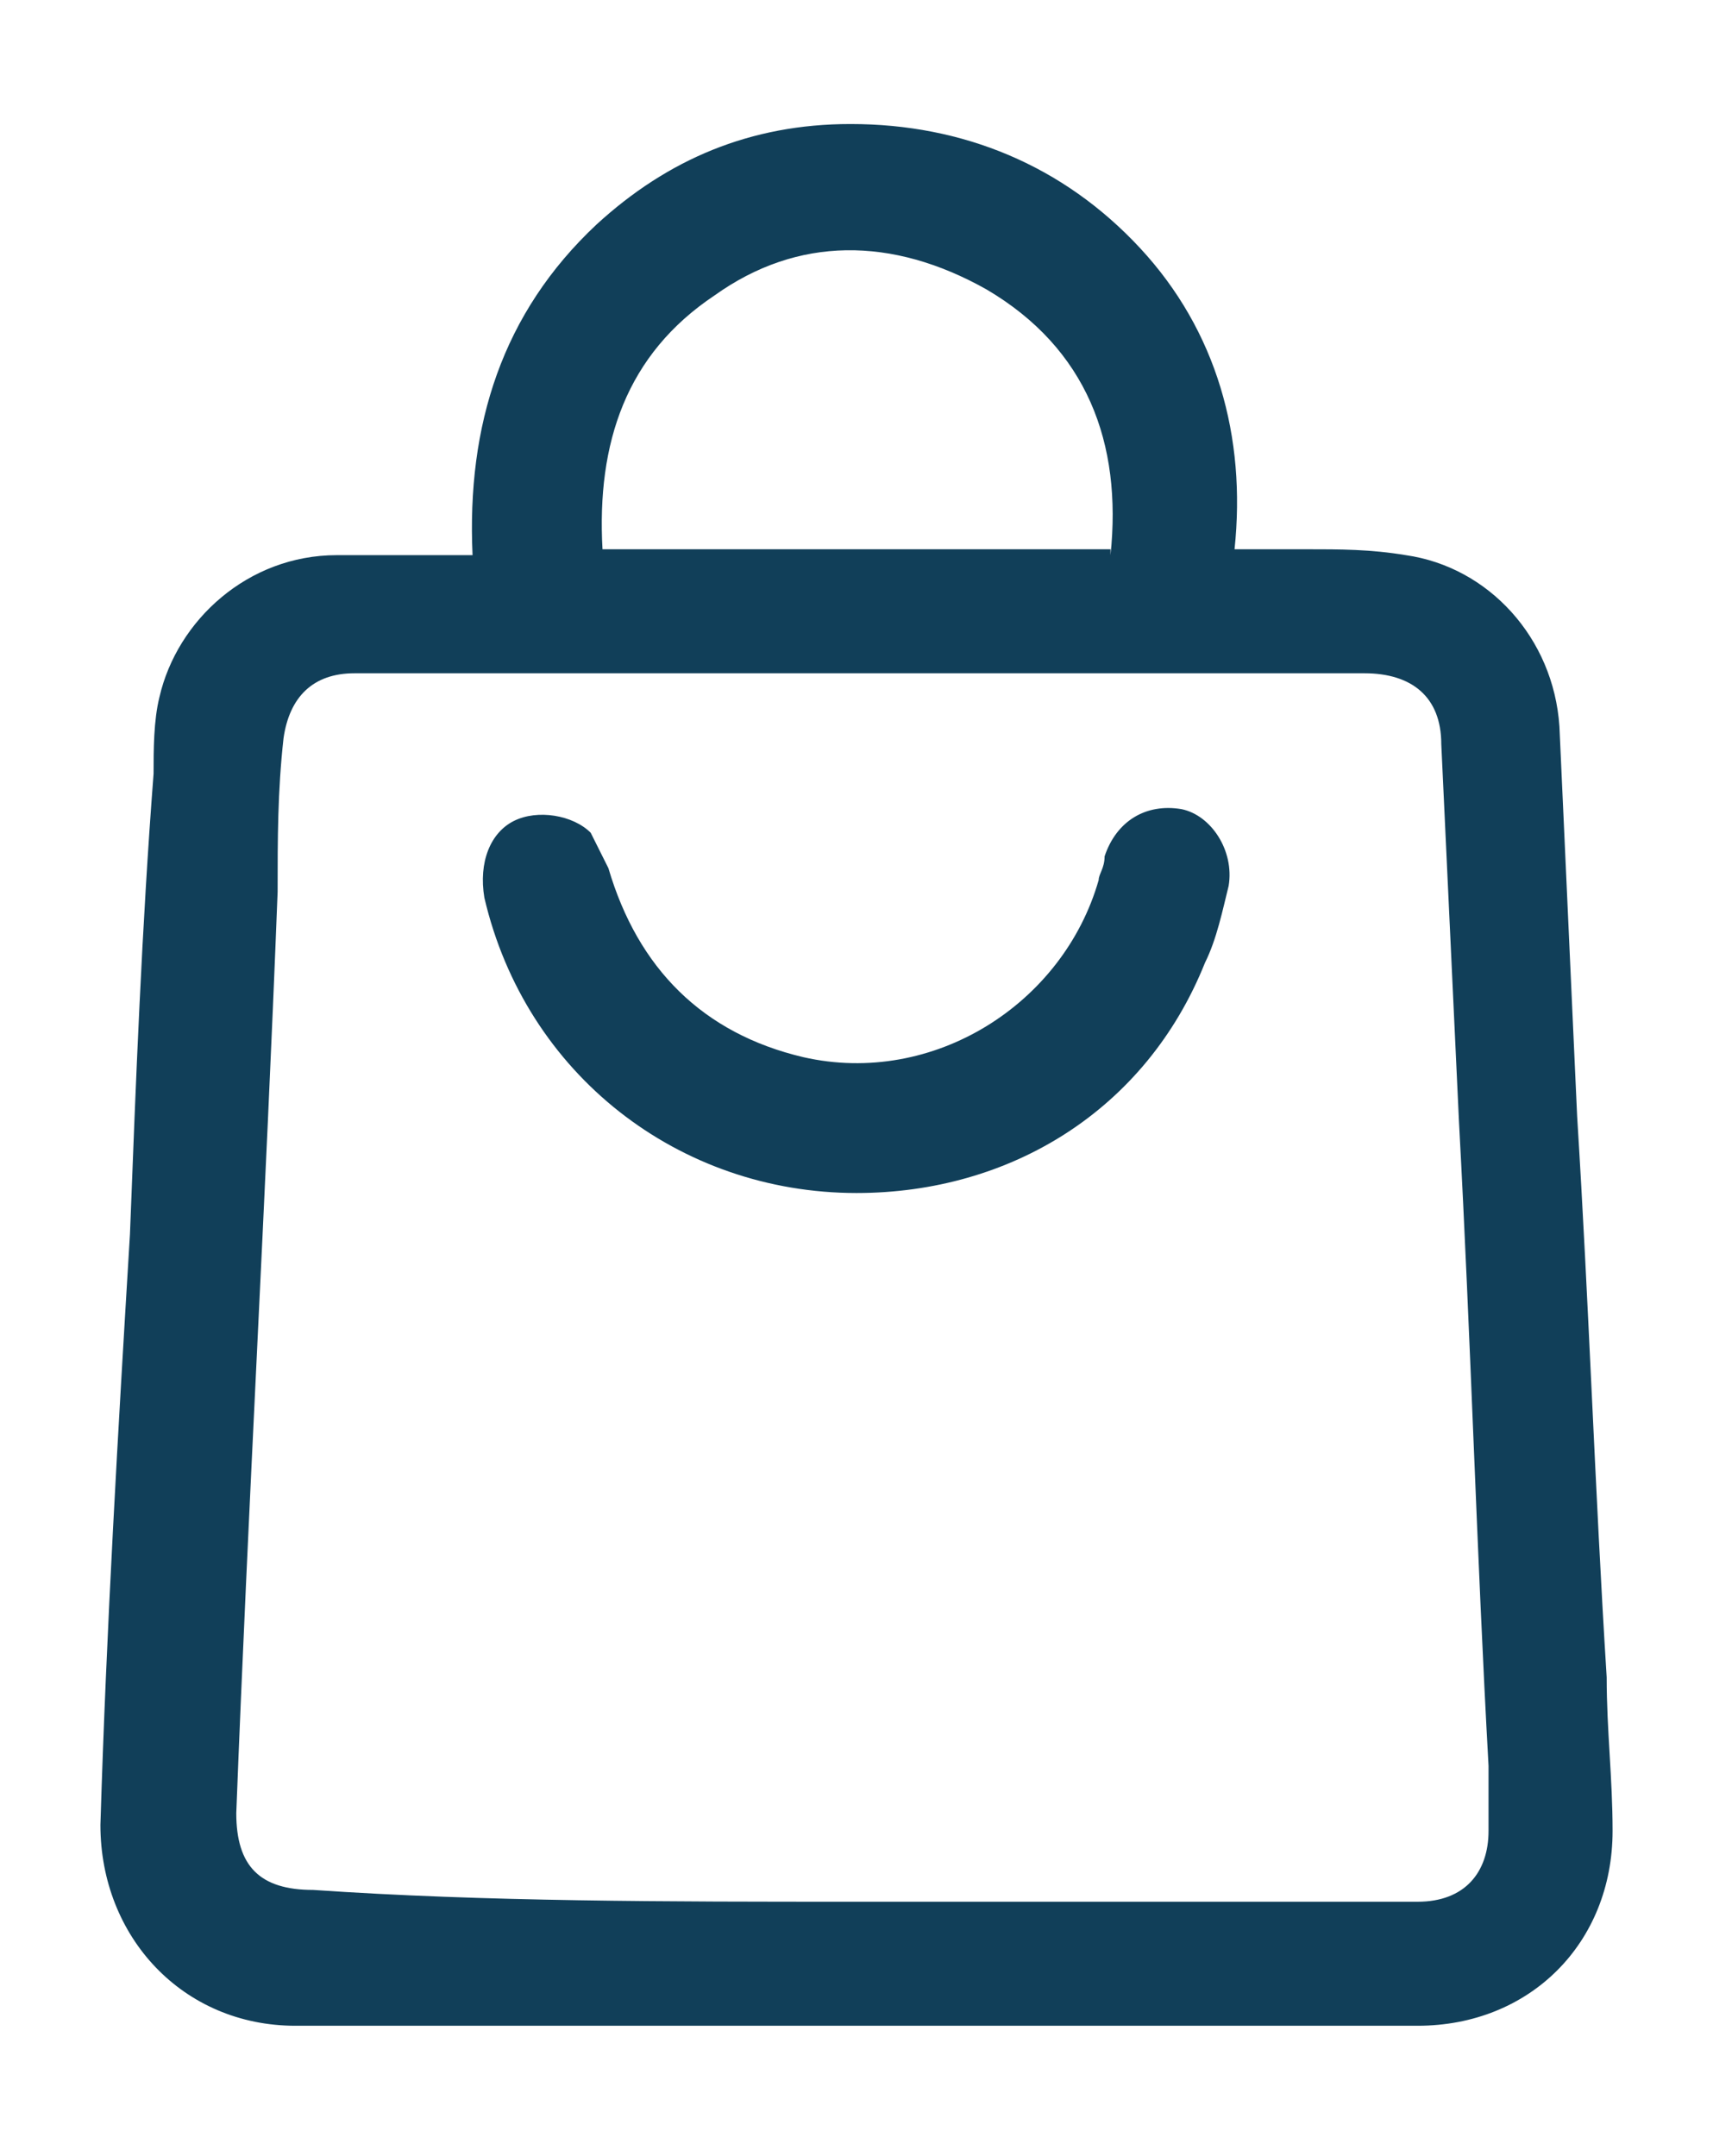<?xml version="1.0" encoding="utf-8"?>
<!-- Generator: Adobe Illustrator 28.0.0, SVG Export Plug-In . SVG Version: 6.00 Build 0)  -->
<svg version="1.1" id="Camada_2_00000132058724483956923400000006153504997566715827_"
	 xmlns="http://www.w3.org/2000/svg" xmlns:xlink="http://www.w3.org/1999/xlink" x="0px" y="0px" viewBox="0 0 29 36.5"
	 style="enable-background:new 0 0 29 36.5;" xml:space="preserve">
<style type="text/css">
	.st0{fill:#113F59;}
</style>
<g id="Camada_1-2_00000013909130360049700820000016588523021432610961_">
	<g>
		<path class="st0" d="M8,9.4c-0.1-2.2,0.5-4.1,2.1-5.6c1.2-1.1,2.6-1.7,4.3-1.7c1.9,0,3.6,0.7,4.9,2.1c1.3,1.4,1.8,3.2,1.6,5.1
			c0.4,0,0.8,0,1.2,0c0.6,0,1.1,0,1.7,0.1c1.4,0.2,2.5,1.4,2.6,2.9c0.1,2.2,0.2,4.4,0.3,6.6c0.2,3.2,0.3,6.3,0.5,9.5
			c0,0.9,0.1,1.7,0.1,2.6c0,1.9-1.4,3.3-3.3,3.3c-6.3,0-12.7,0-19,0c-1.9,0-3.3-1.5-3.3-3.4c0.1-3.3,0.3-6.7,0.5-10
			c0.1-2.6,0.2-5.2,0.4-7.8c0-0.4,0-0.9,0.1-1.3C3,10.5,4.2,9.4,5.7,9.4C6.5,9.4,7.2,9.4,8,9.4L8,9.4z M14.5,32.2c3.2,0,6.3,0,9.5,0
			c0.8,0,1.2-0.5,1.2-1.2c0-0.4,0-0.7,0-1.1c-0.2-3.6-0.3-7.2-0.5-10.9c-0.1-2.1-0.2-4.3-0.3-6.4c0-0.8-0.5-1.2-1.3-1.2
			c-1.6,0-3.2,0-4.9,0c-4.1,0-8.2,0-12.2,0c-0.7,0-1.1,0.4-1.2,1.1c-0.1,0.9-0.1,1.7-0.1,2.6c-0.2,5.2-0.5,10.4-0.7,15.6
			c0,0.9,0.4,1.3,1.3,1.3C8.2,32.2,11.3,32.2,14.5,32.2L14.5,32.2z M18.8,9.4c0.2-1.9-0.4-3.5-2.1-4.5C15.1,4,13.5,4,12.1,5
			c-1.5,1-2,2.5-1.9,4.3H18.8z"/>
		<path class="st0" d="M14.5,20.2c-3,0-5.6-2-6.3-5c-0.1-0.6,0.1-1.1,0.5-1.3c0.4-0.2,1-0.1,1.3,0.2c0.1,0.2,0.2,0.4,0.3,0.6
			c0.5,1.7,1.6,2.8,3.3,3.2c2.2,0.5,4.4-0.9,5-3c0-0.1,0.1-0.2,0.1-0.4c0.2-0.6,0.7-0.9,1.3-0.8c0.5,0.1,0.9,0.7,0.8,1.3
			c-0.1,0.4-0.2,0.9-0.4,1.3C19.4,18.8,17.1,20.2,14.5,20.2L14.5,20.2z"/>
	</g>
</g>
</svg>
